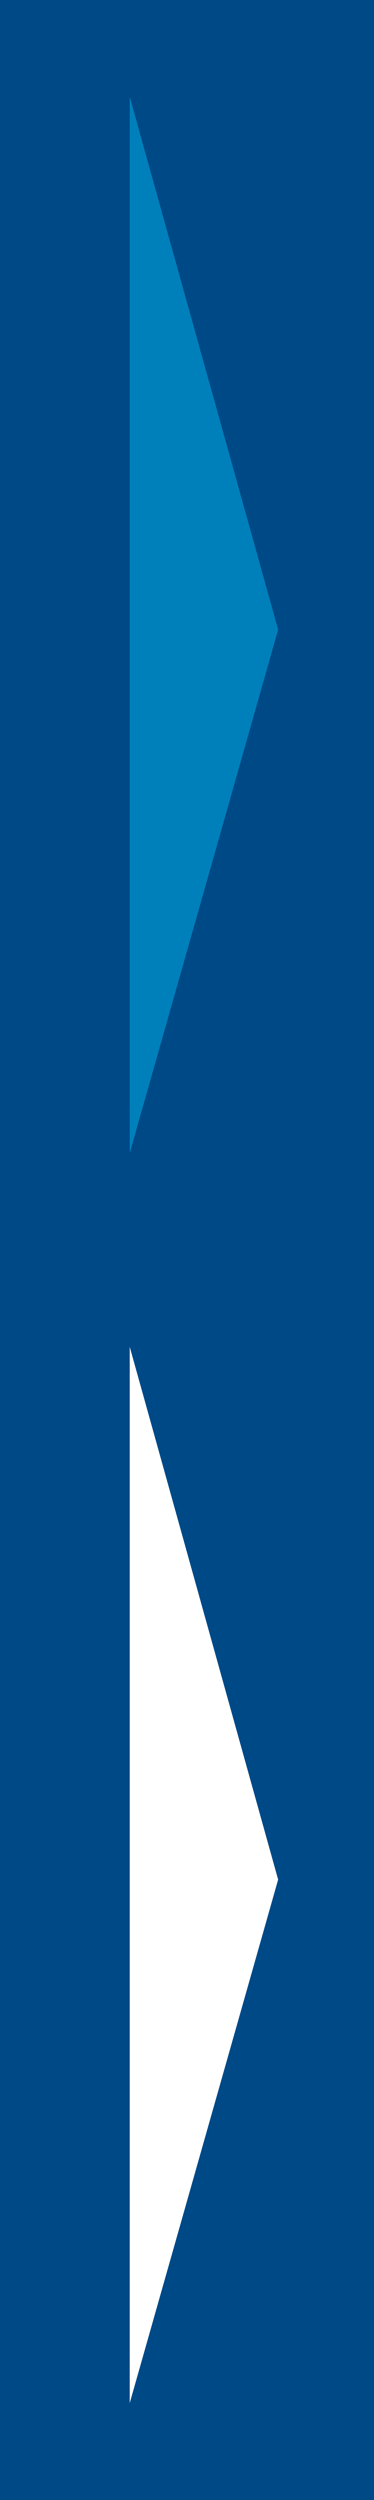 <?xml version="1.0" encoding="utf-8"?>
<!-- Generator: Adobe Illustrator 16.1.0, SVG Export Plug-In . SVG Version: 6.00 Build 0)  -->
<!DOCTYPE svg PUBLIC "-//W3C//DTD SVG 1.1//EN" "http://www.w3.org/Graphics/SVG/1.1/DTD/svg11.dtd">
<svg version="1.1" id="Layer_1" xmlns="http://www.w3.org/2000/svg" xmlns:xlink="http://www.w3.org/1999/xlink" x="0px" y="0px"
	 width="45px" height="300px" viewBox="0 0 45 300" enable-background="new 0 0 45 300" xml:space="preserve">
<rect x="0" y="0" width="45" height="300" fill="#333333" stroke="none"/>
<rect fill="#004987" width="45" height="150"/>
<polygon fill="#0080BB" points="33.465,75.557 15.608,11.625 15.608,138.375 "/>
<rect y="150" fill="#004987" width="45" height="150"/>
<polygon fill="#FFFFFF" points="33.465,225.556 15.608,161.625 15.608,288.375 "/>
</svg>
